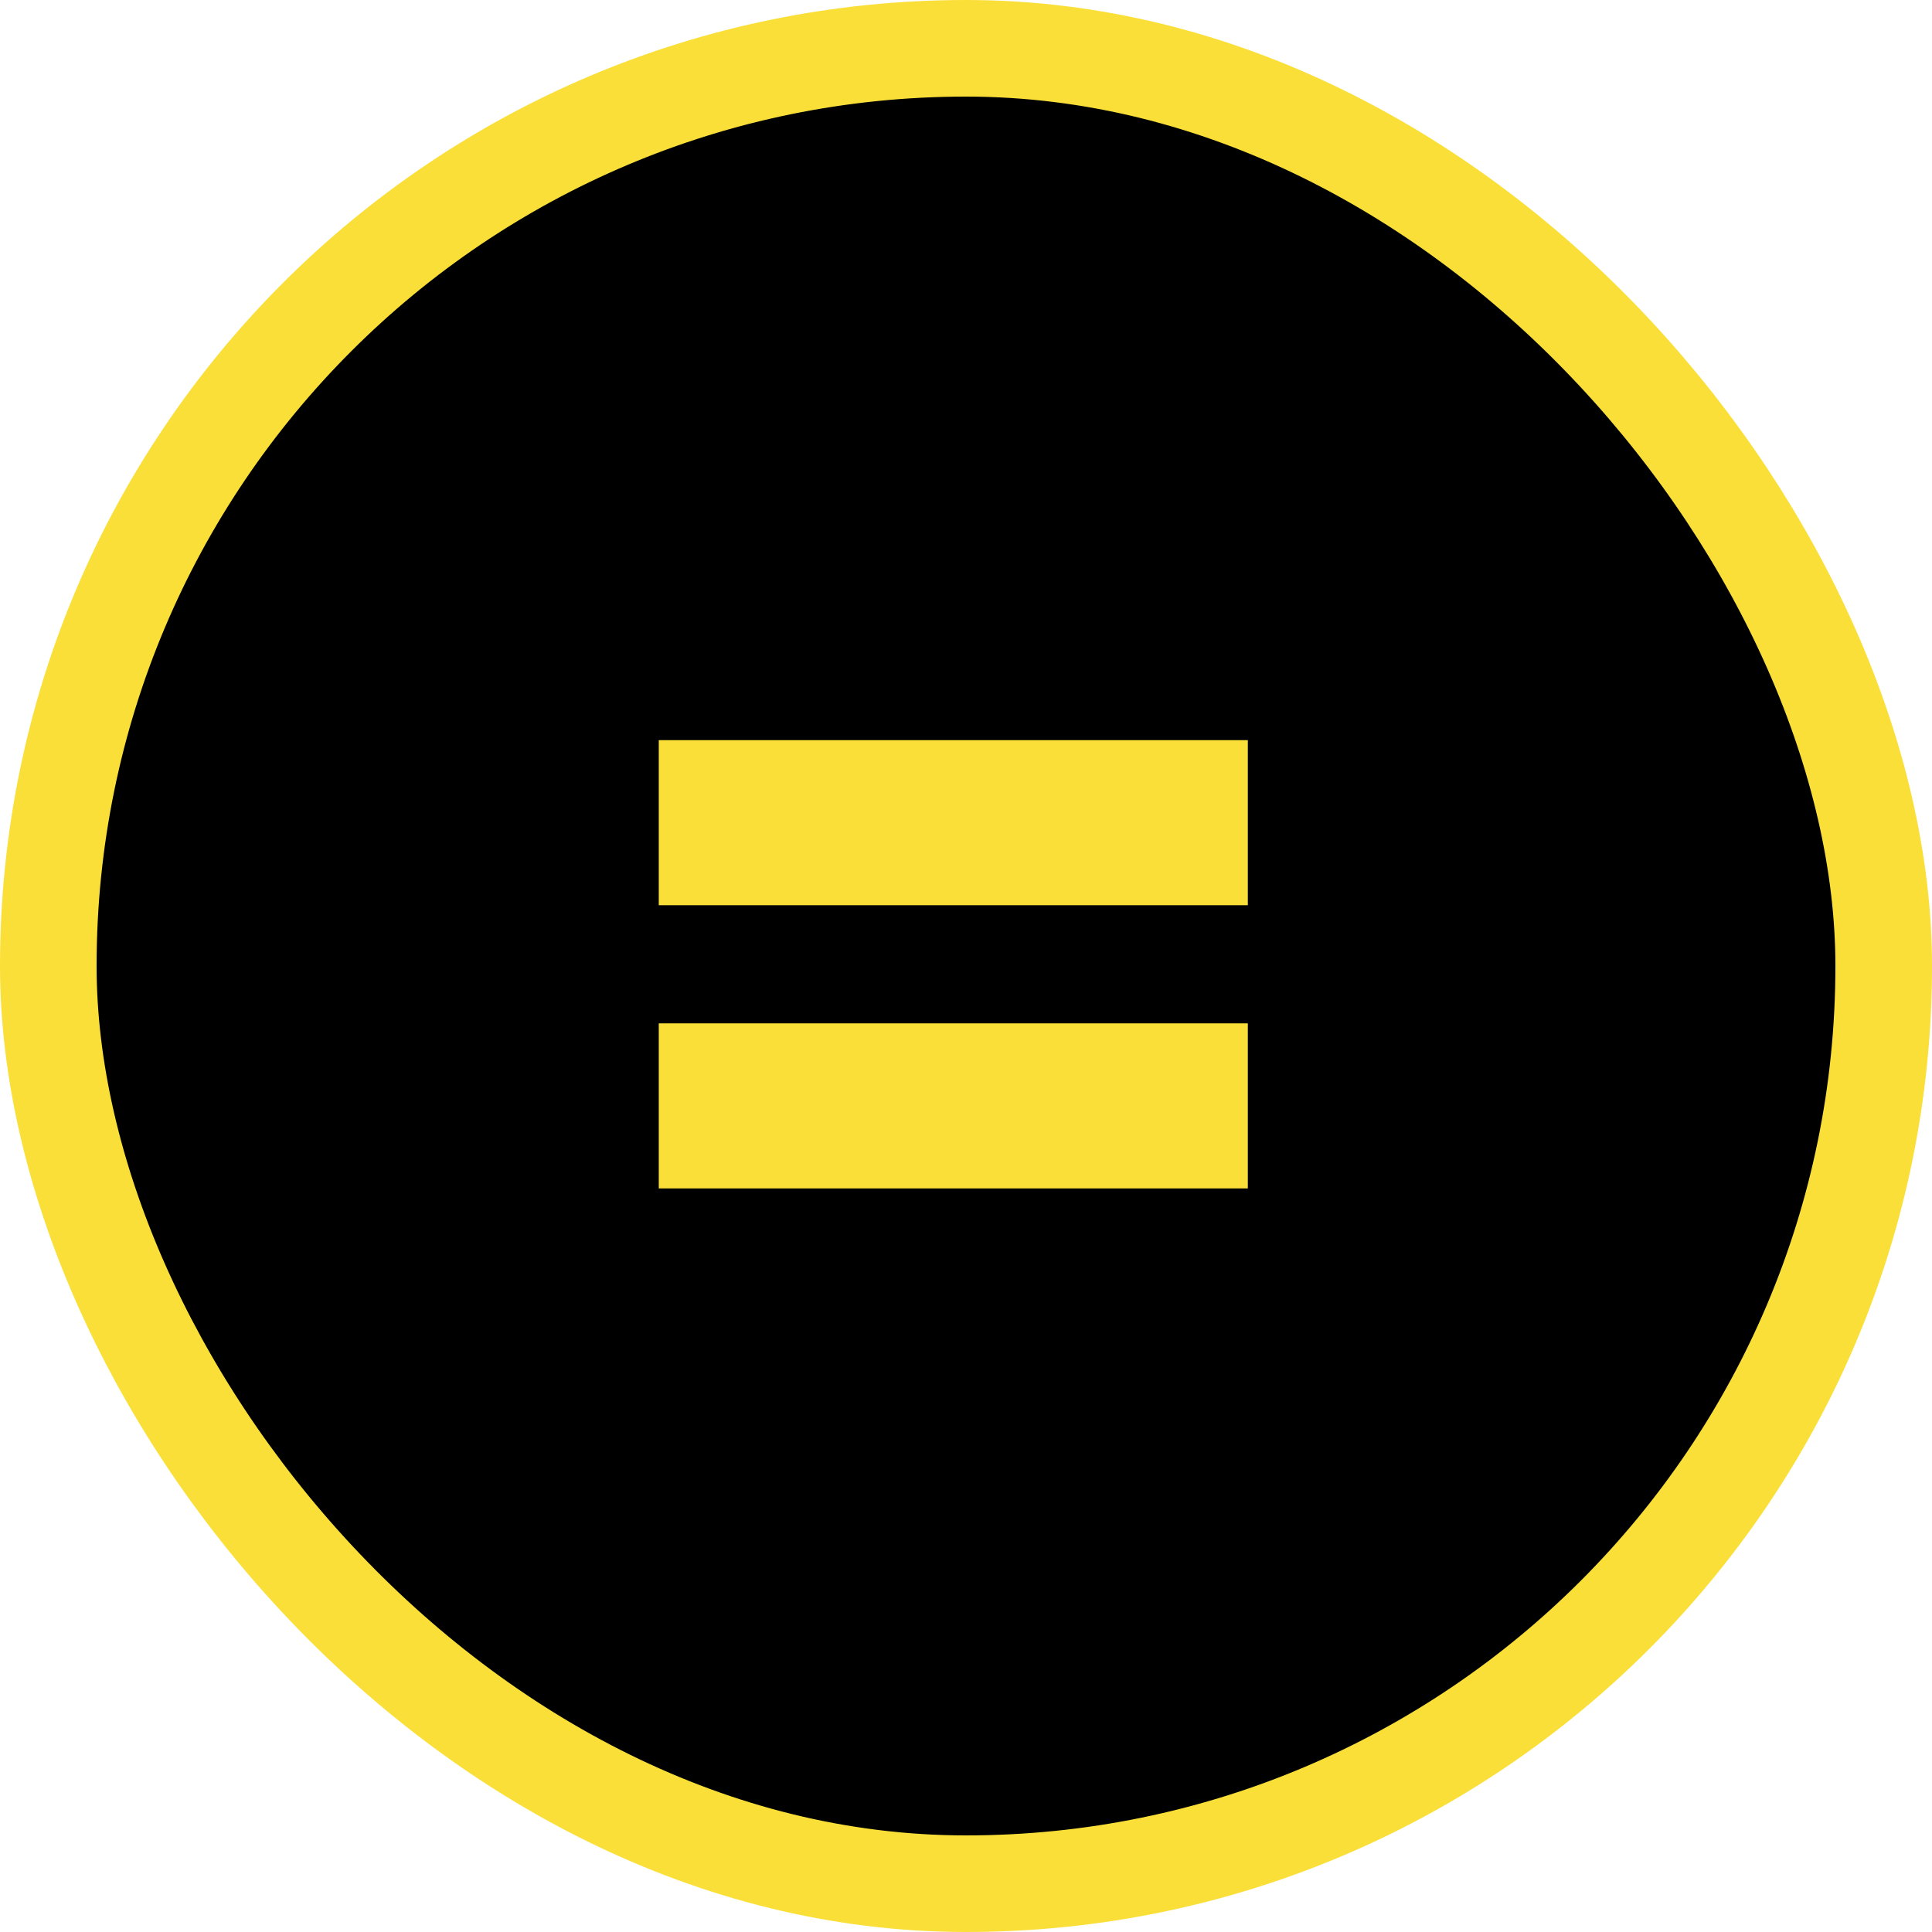 <svg width="80" height="80" viewBox="0 0 80 80" fill="none" xmlns="http://www.w3.org/2000/svg">
<rect x="2" y="2" width="76" height="76" rx="38" fill="black" stroke="#FADF38" stroke-width="4"/>
<path d="M27.278 37.483V30.648H51.67V37.483H27.278ZM27.278 49.21V42.375H51.67V49.21H27.278Z" fill="#FADF38"/>
</svg>
